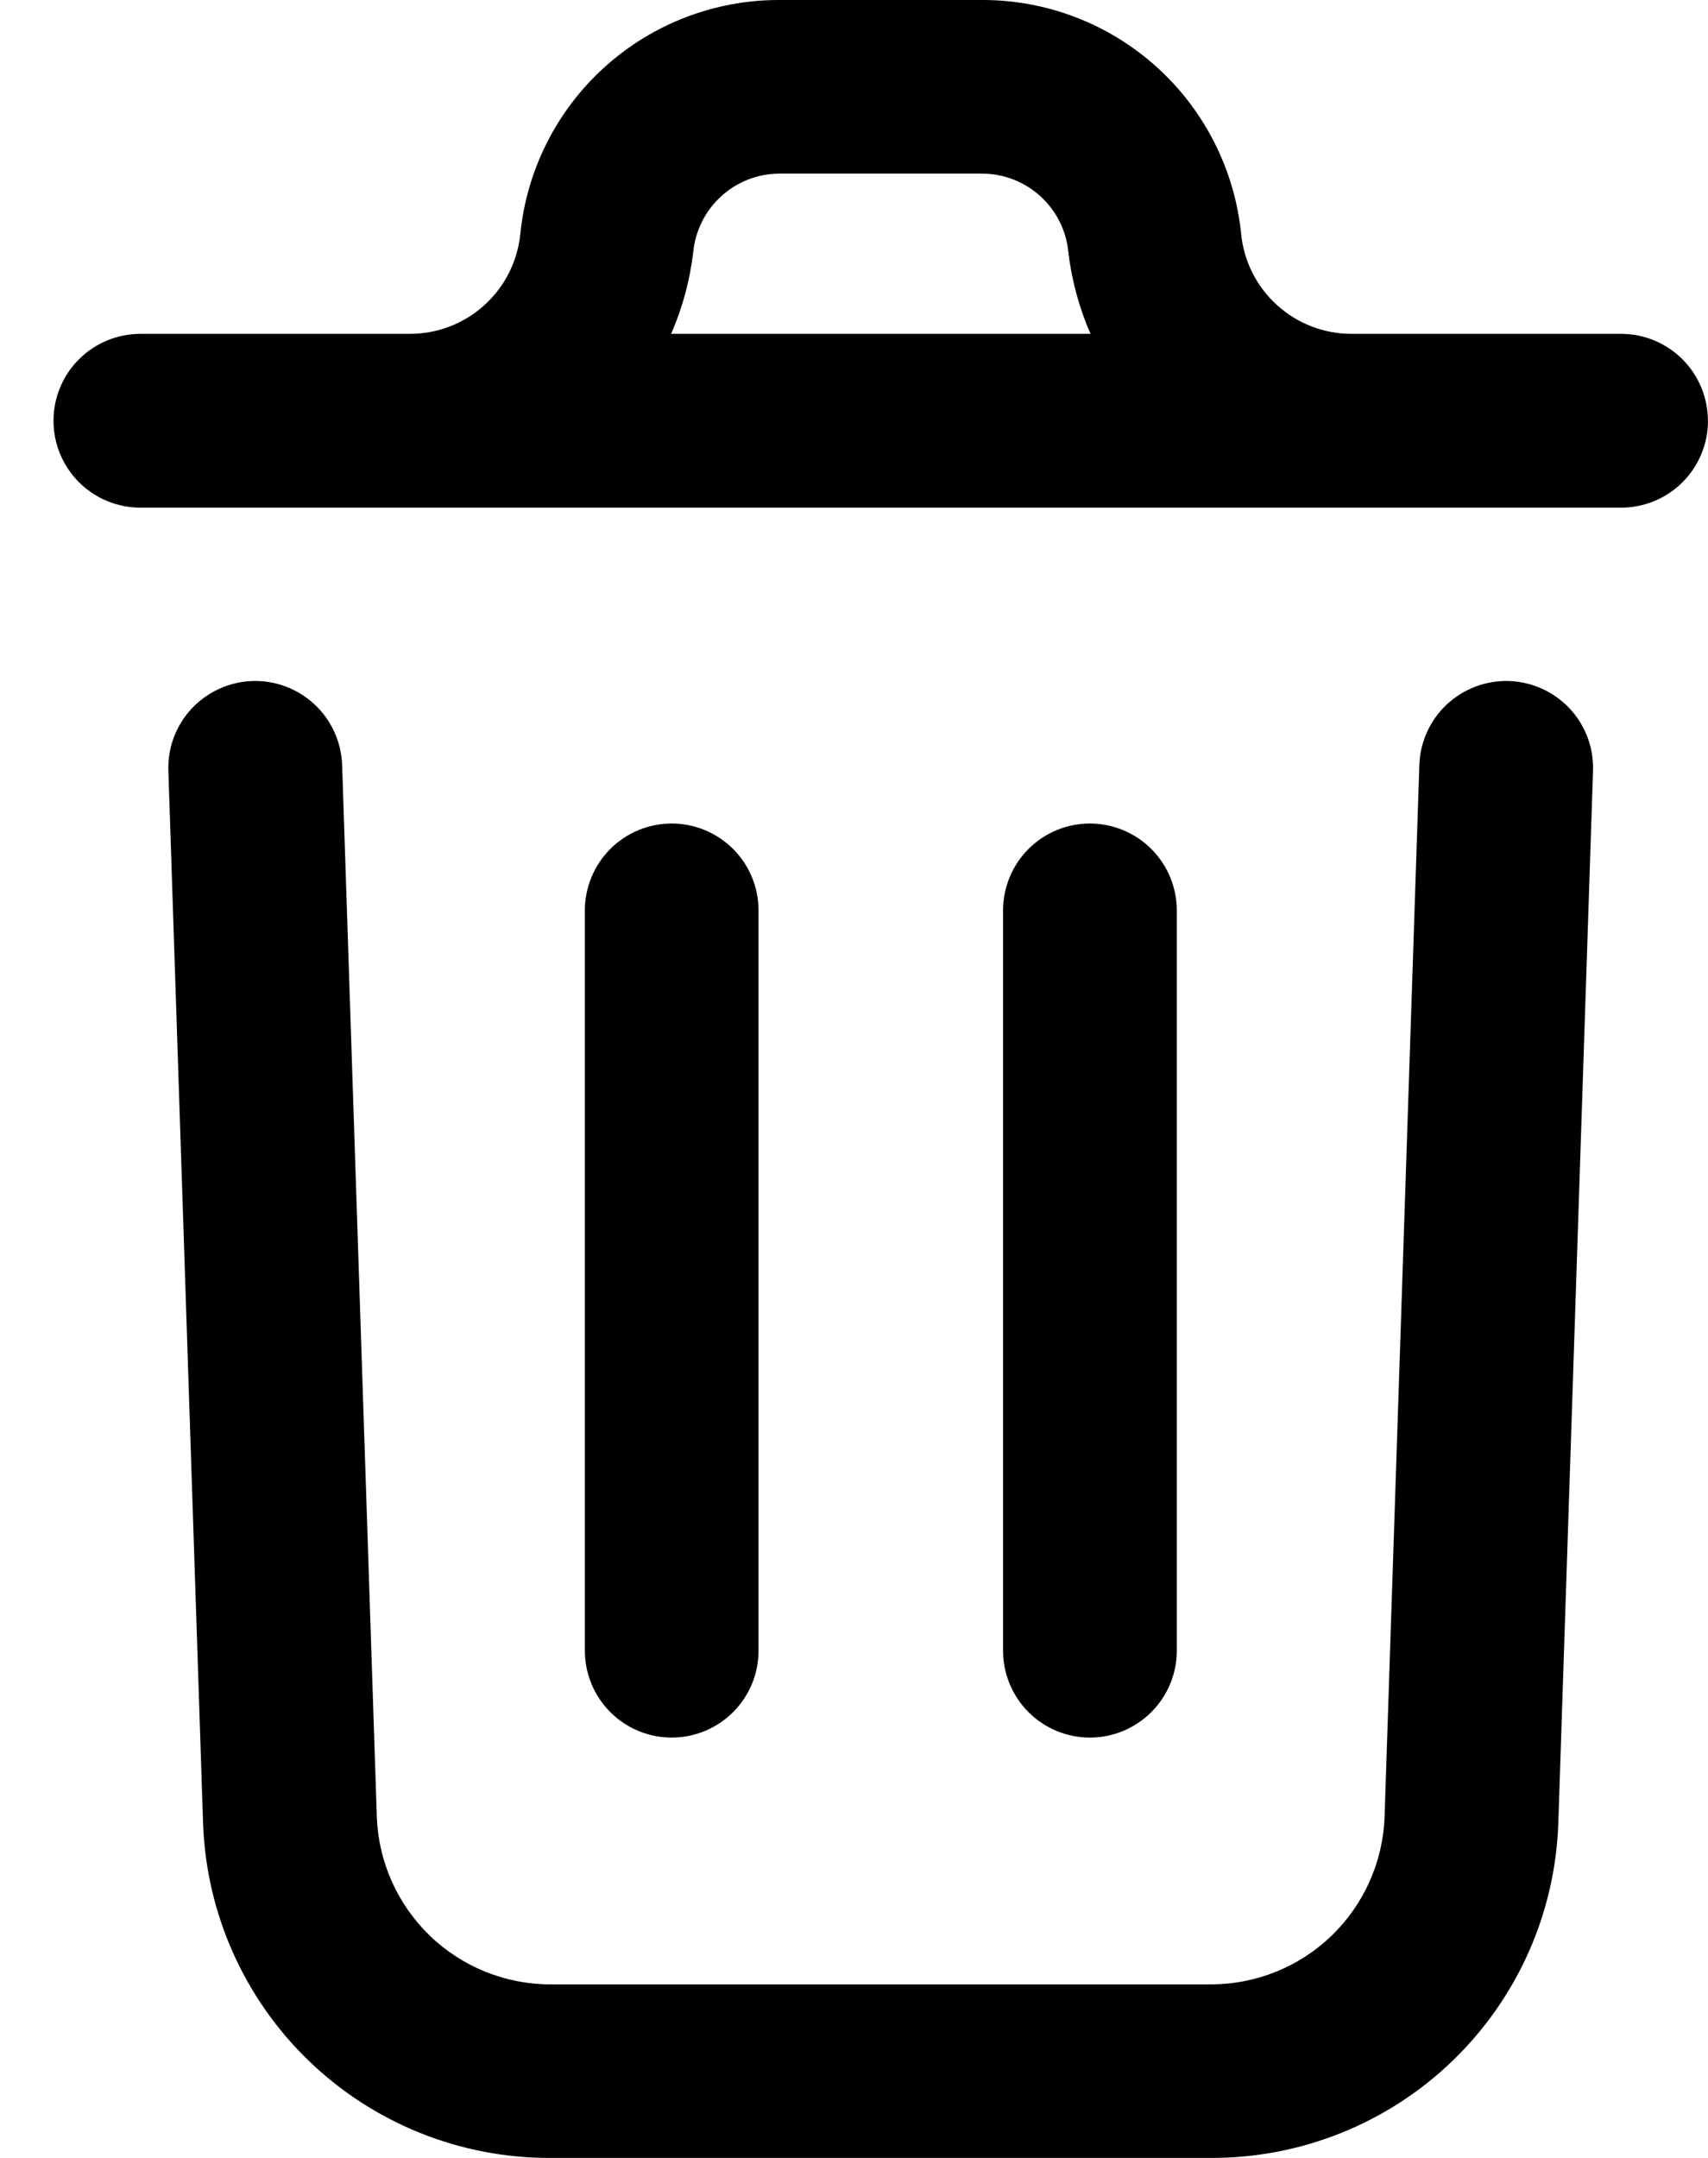 <svg width="19" height="24" viewBox="0 0 19 24" fill="none" xmlns="http://www.w3.org/2000/svg">
<path d="M17.721 8.573L17.335 20.273C17.302 21.275 16.88 22.224 16.158 22.92C15.437 23.616 14.472 24.003 13.469 24H6.125C5.123 24.004 4.159 23.617 3.437 22.922C2.716 22.227 2.293 21.278 2.259 20.276L1.873 8.573C1.864 8.316 1.958 8.067 2.133 7.88C2.309 7.693 2.551 7.583 2.807 7.574C3.064 7.566 3.313 7.66 3.5 7.835C3.687 8.01 3.797 8.253 3.806 8.509L4.192 20.212C4.211 20.711 4.424 21.184 4.784 21.531C5.144 21.877 5.625 22.07 6.125 22.07H13.469C13.97 22.07 14.451 21.877 14.812 21.529C15.172 21.182 15.384 20.708 15.402 20.208L15.789 8.509C15.797 8.253 15.907 8.01 16.094 7.835C16.282 7.66 16.531 7.566 16.787 7.574C17.043 7.583 17.286 7.693 17.461 7.88C17.636 8.067 17.73 8.316 17.721 8.573ZM19 4.679C19 4.936 18.898 5.181 18.717 5.363C18.536 5.544 18.29 5.646 18.034 5.646H1.562C1.305 5.646 1.06 5.544 0.878 5.363C0.697 5.181 0.595 4.936 0.595 4.679C0.595 4.423 0.697 4.177 0.878 3.996C1.06 3.815 1.305 3.713 1.562 3.713H4.557C4.864 3.714 5.159 3.601 5.387 3.395C5.614 3.19 5.757 2.908 5.788 2.603C5.859 1.889 6.194 1.226 6.727 0.745C7.26 0.264 7.953 -0.002 8.671 9.79218e-06H10.923C11.641 -0.002 12.334 0.264 12.867 0.745C13.4 1.226 13.735 1.889 13.807 2.603C13.837 2.908 13.98 3.19 14.208 3.395C14.435 3.601 14.731 3.714 15.037 3.713H18.033C18.289 3.713 18.535 3.815 18.716 3.996C18.897 4.177 18.999 4.423 18.999 4.679H19ZM7.465 3.713H12.131C12.004 3.423 11.921 3.115 11.884 2.801C11.861 2.562 11.749 2.342 11.572 2.181C11.394 2.02 11.163 1.931 10.924 1.931H8.672C8.433 1.931 8.202 2.02 8.025 2.181C7.847 2.342 7.736 2.562 7.712 2.801C7.675 3.115 7.593 3.423 7.465 3.713ZM8.438 18.354V10.126C8.438 9.869 8.337 9.624 8.155 9.442C7.974 9.261 7.728 9.159 7.472 9.159C7.216 9.159 6.97 9.261 6.789 9.442C6.608 9.624 6.506 9.869 6.506 10.126V18.358C6.506 18.615 6.608 18.86 6.789 19.042C6.97 19.223 7.216 19.325 7.472 19.325C7.728 19.325 7.974 19.223 8.155 19.042C8.337 18.86 8.438 18.615 8.438 18.358V18.354ZM13.091 18.354V10.126C13.091 9.869 12.989 9.624 12.807 9.442C12.626 9.261 12.38 9.159 12.124 9.159C11.868 9.159 11.622 9.261 11.441 9.442C11.26 9.624 11.158 9.869 11.158 10.126V18.358C11.158 18.615 11.26 18.86 11.441 19.042C11.622 19.223 11.868 19.325 12.124 19.325C12.38 19.325 12.626 19.223 12.807 19.042C12.989 18.86 13.091 18.615 13.091 18.358V18.354Z" fill="black"/>
</svg>
